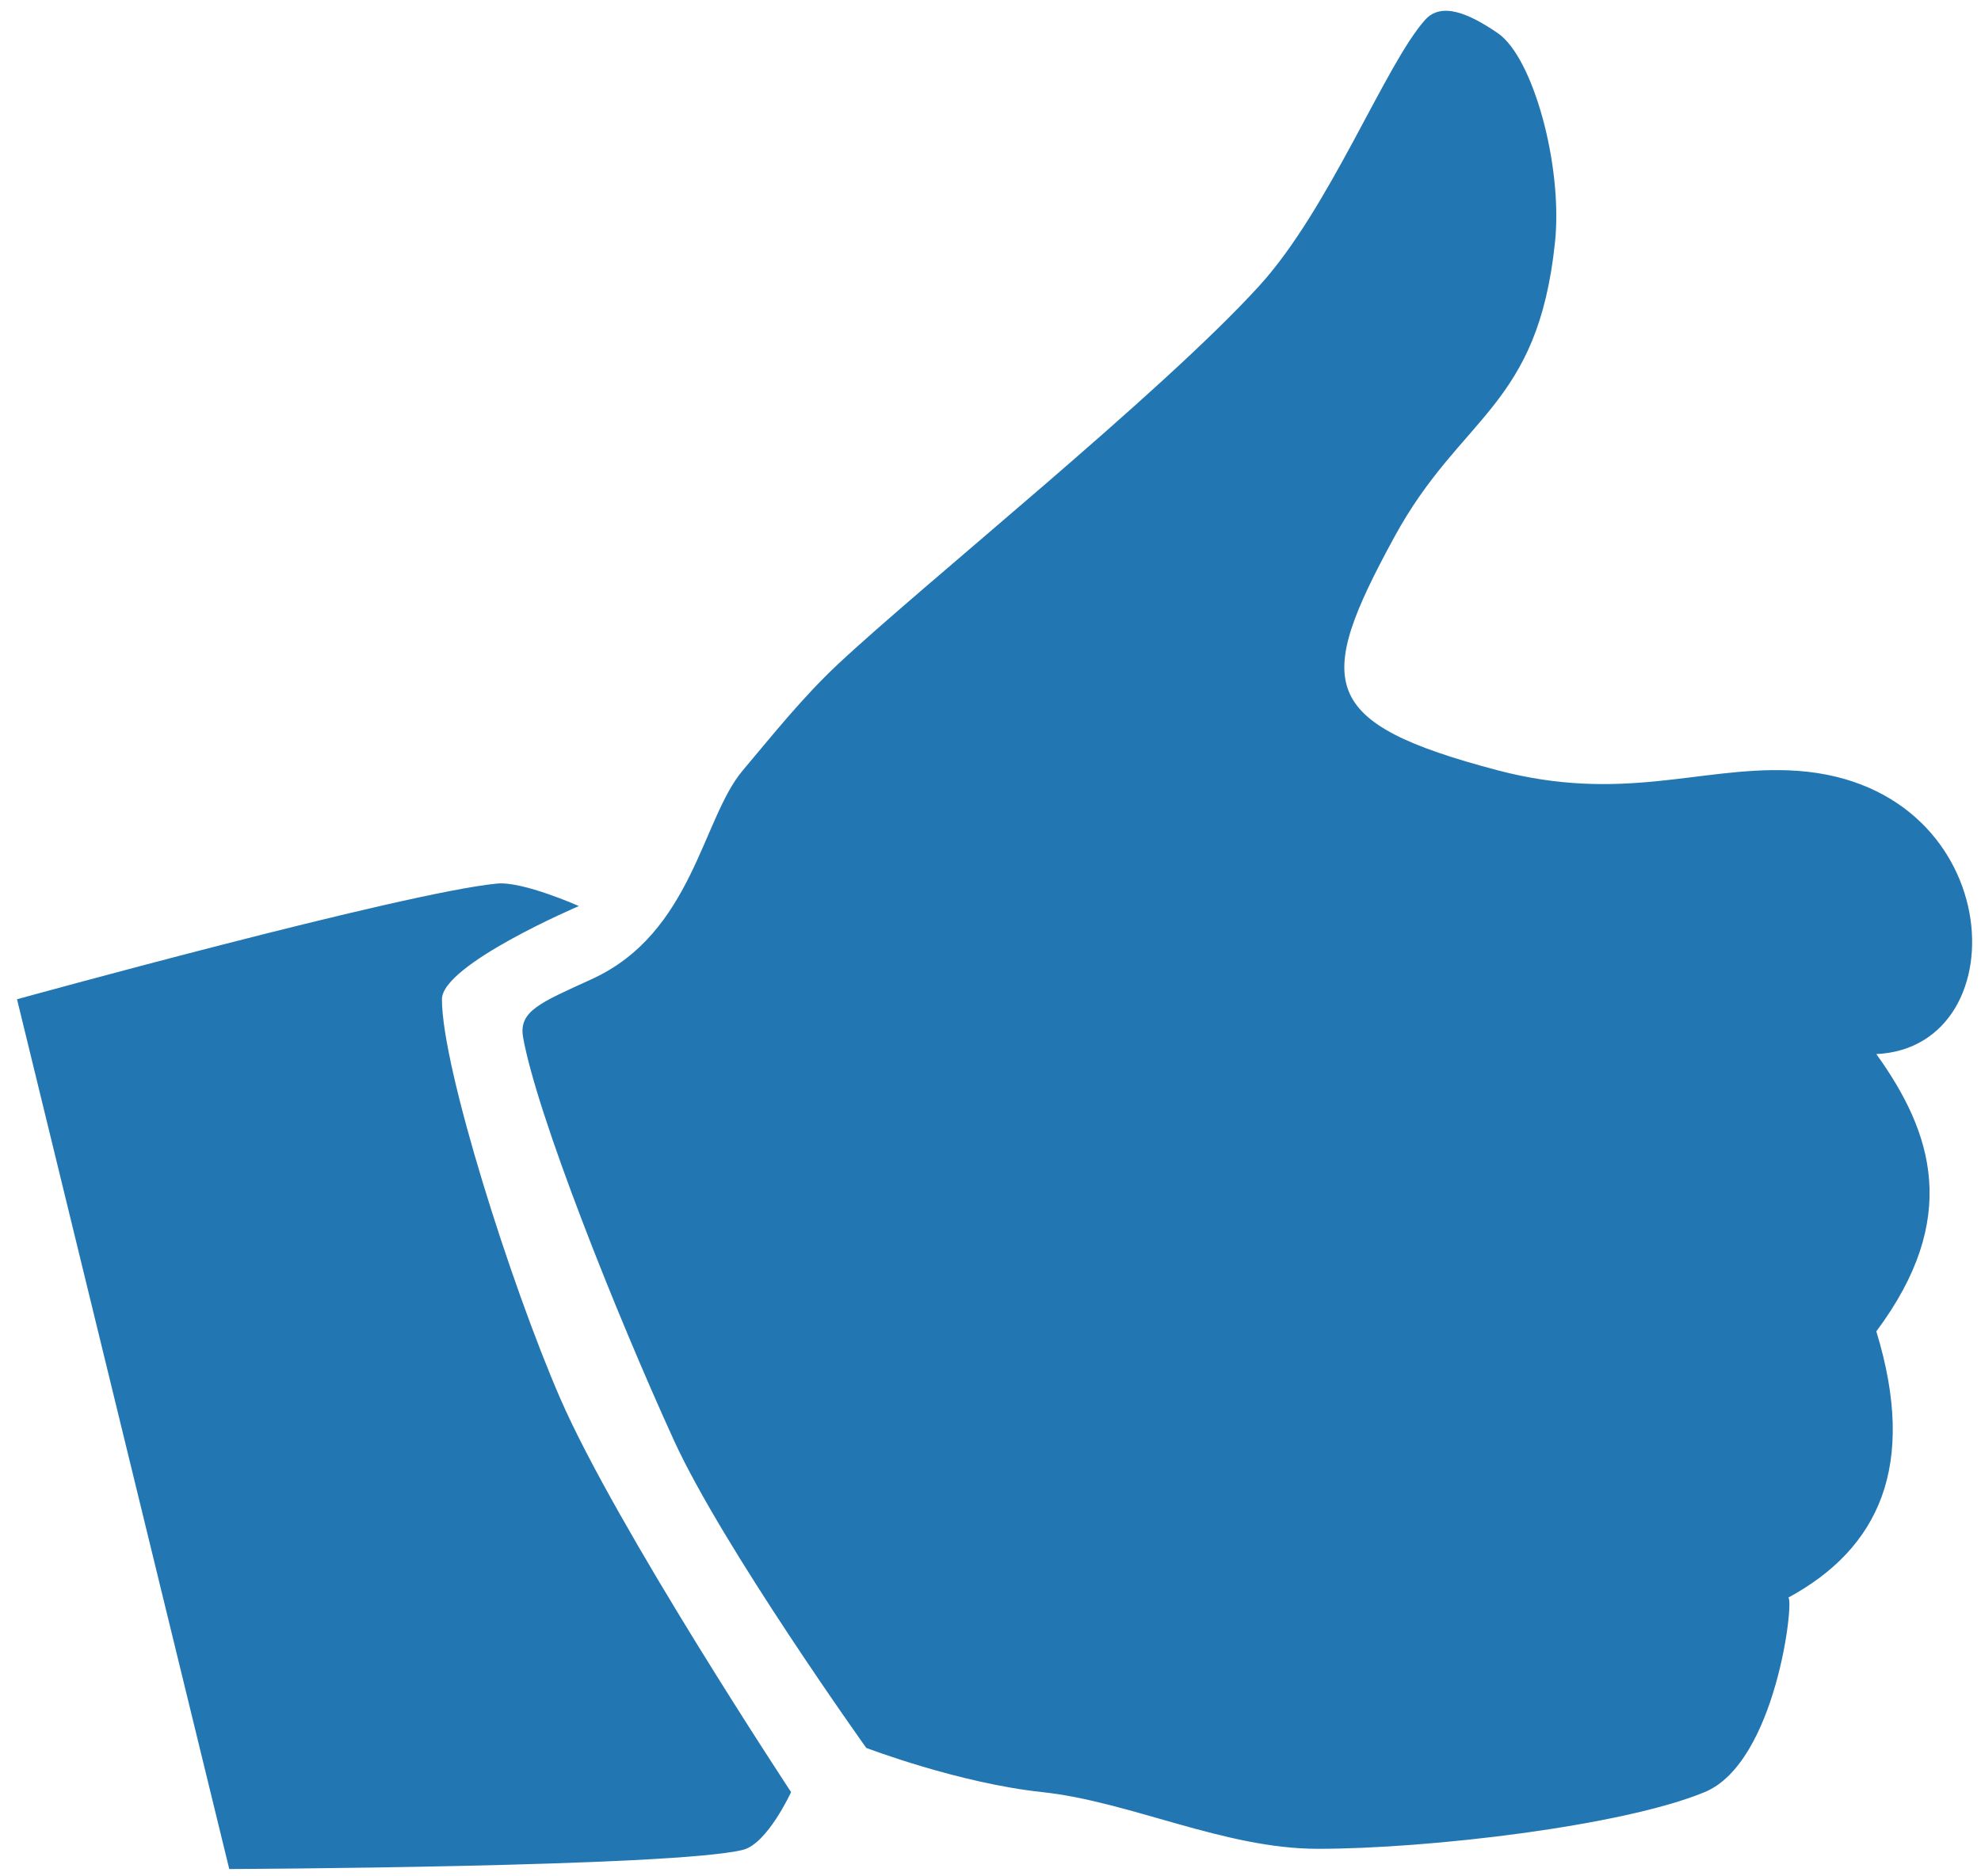 <?xml version="1.0" encoding="UTF-8"?>
<svg width="95px" height="90px" viewBox="0 0 95 90" version="1.1" xmlns="http://www.w3.org/2000/svg" xmlns:xlink="http://www.w3.org/1999/xlink">
    <!-- Generator: Sketch 43.2 (39069) - http://www.bohemiancoding.com/sketch -->
    <title>social-media</title>
    <desc>Created with Sketch.</desc>
    <defs></defs>
    <g id="Page-1" stroke="none" stroke-width="1" fill="none" fill-rule="evenodd">
        <g id="social-media" fill="#2277B3">
            <path d="M10.994,89.65 C10.994,89.65 32.275,89.56 35.623,88.73 C36.793,88.45 37.937,85.96 37.937,85.96 C37.937,85.96 29.559,73.27 26.868,67.08 C24.501,61.63 21.193,51.22 21.193,47.93 C21.193,46.26 27.761,43.46 27.761,43.46 C27.761,43.46 25.088,42.27 23.852,42.38 C19.397,42.8 0.816,47.93 0.816,47.93 L10.994,89.65 Z M41.542,83.84 C41.542,83.84 45.958,85.53 49.978,85.96 C54.204,86.41 58.703,88.68 63.203,88.68 C68.498,88.68 77.812,87.59 81.75,85.96 C85.17,84.54 86.05,76.75 85.76,76.63 C90.09,74.28 91.96,70.33 89.98,63.86 C94.01,58.46 92.7,54.34 89.98,50.56 C97,50.23 96.27,37.33 85.76,36.95 C81.48,36.79 77.759,38.51 71.827,36.95 C63.198,34.67 63.028,32.8 66.866,25.76 C70.06,19.89 73.745,19.58 74.572,11.61 C74.95,7.96 73.525,2.75 71.827,1.59 C70.412,0.62 69.119,0.09 68.344,0.95 C66.436,3.08 63.76,10.02 60.38,13.72 C55.683,18.88 44.288,28.01 40.162,31.88 C38.508,33.43 37.088,35.21 35.623,36.95 C33.657,39.27 33.22,44.76 28.368,46.97 C25.927,48.09 24.859,48.49 25.086,49.76 C25.744,53.44 29.49,62.89 32.315,69.08 C34.642,74.18 41.542,83.84 41.542,83.84 Z" id="Fill-26"></path>
        </g>
    </g>
</svg>